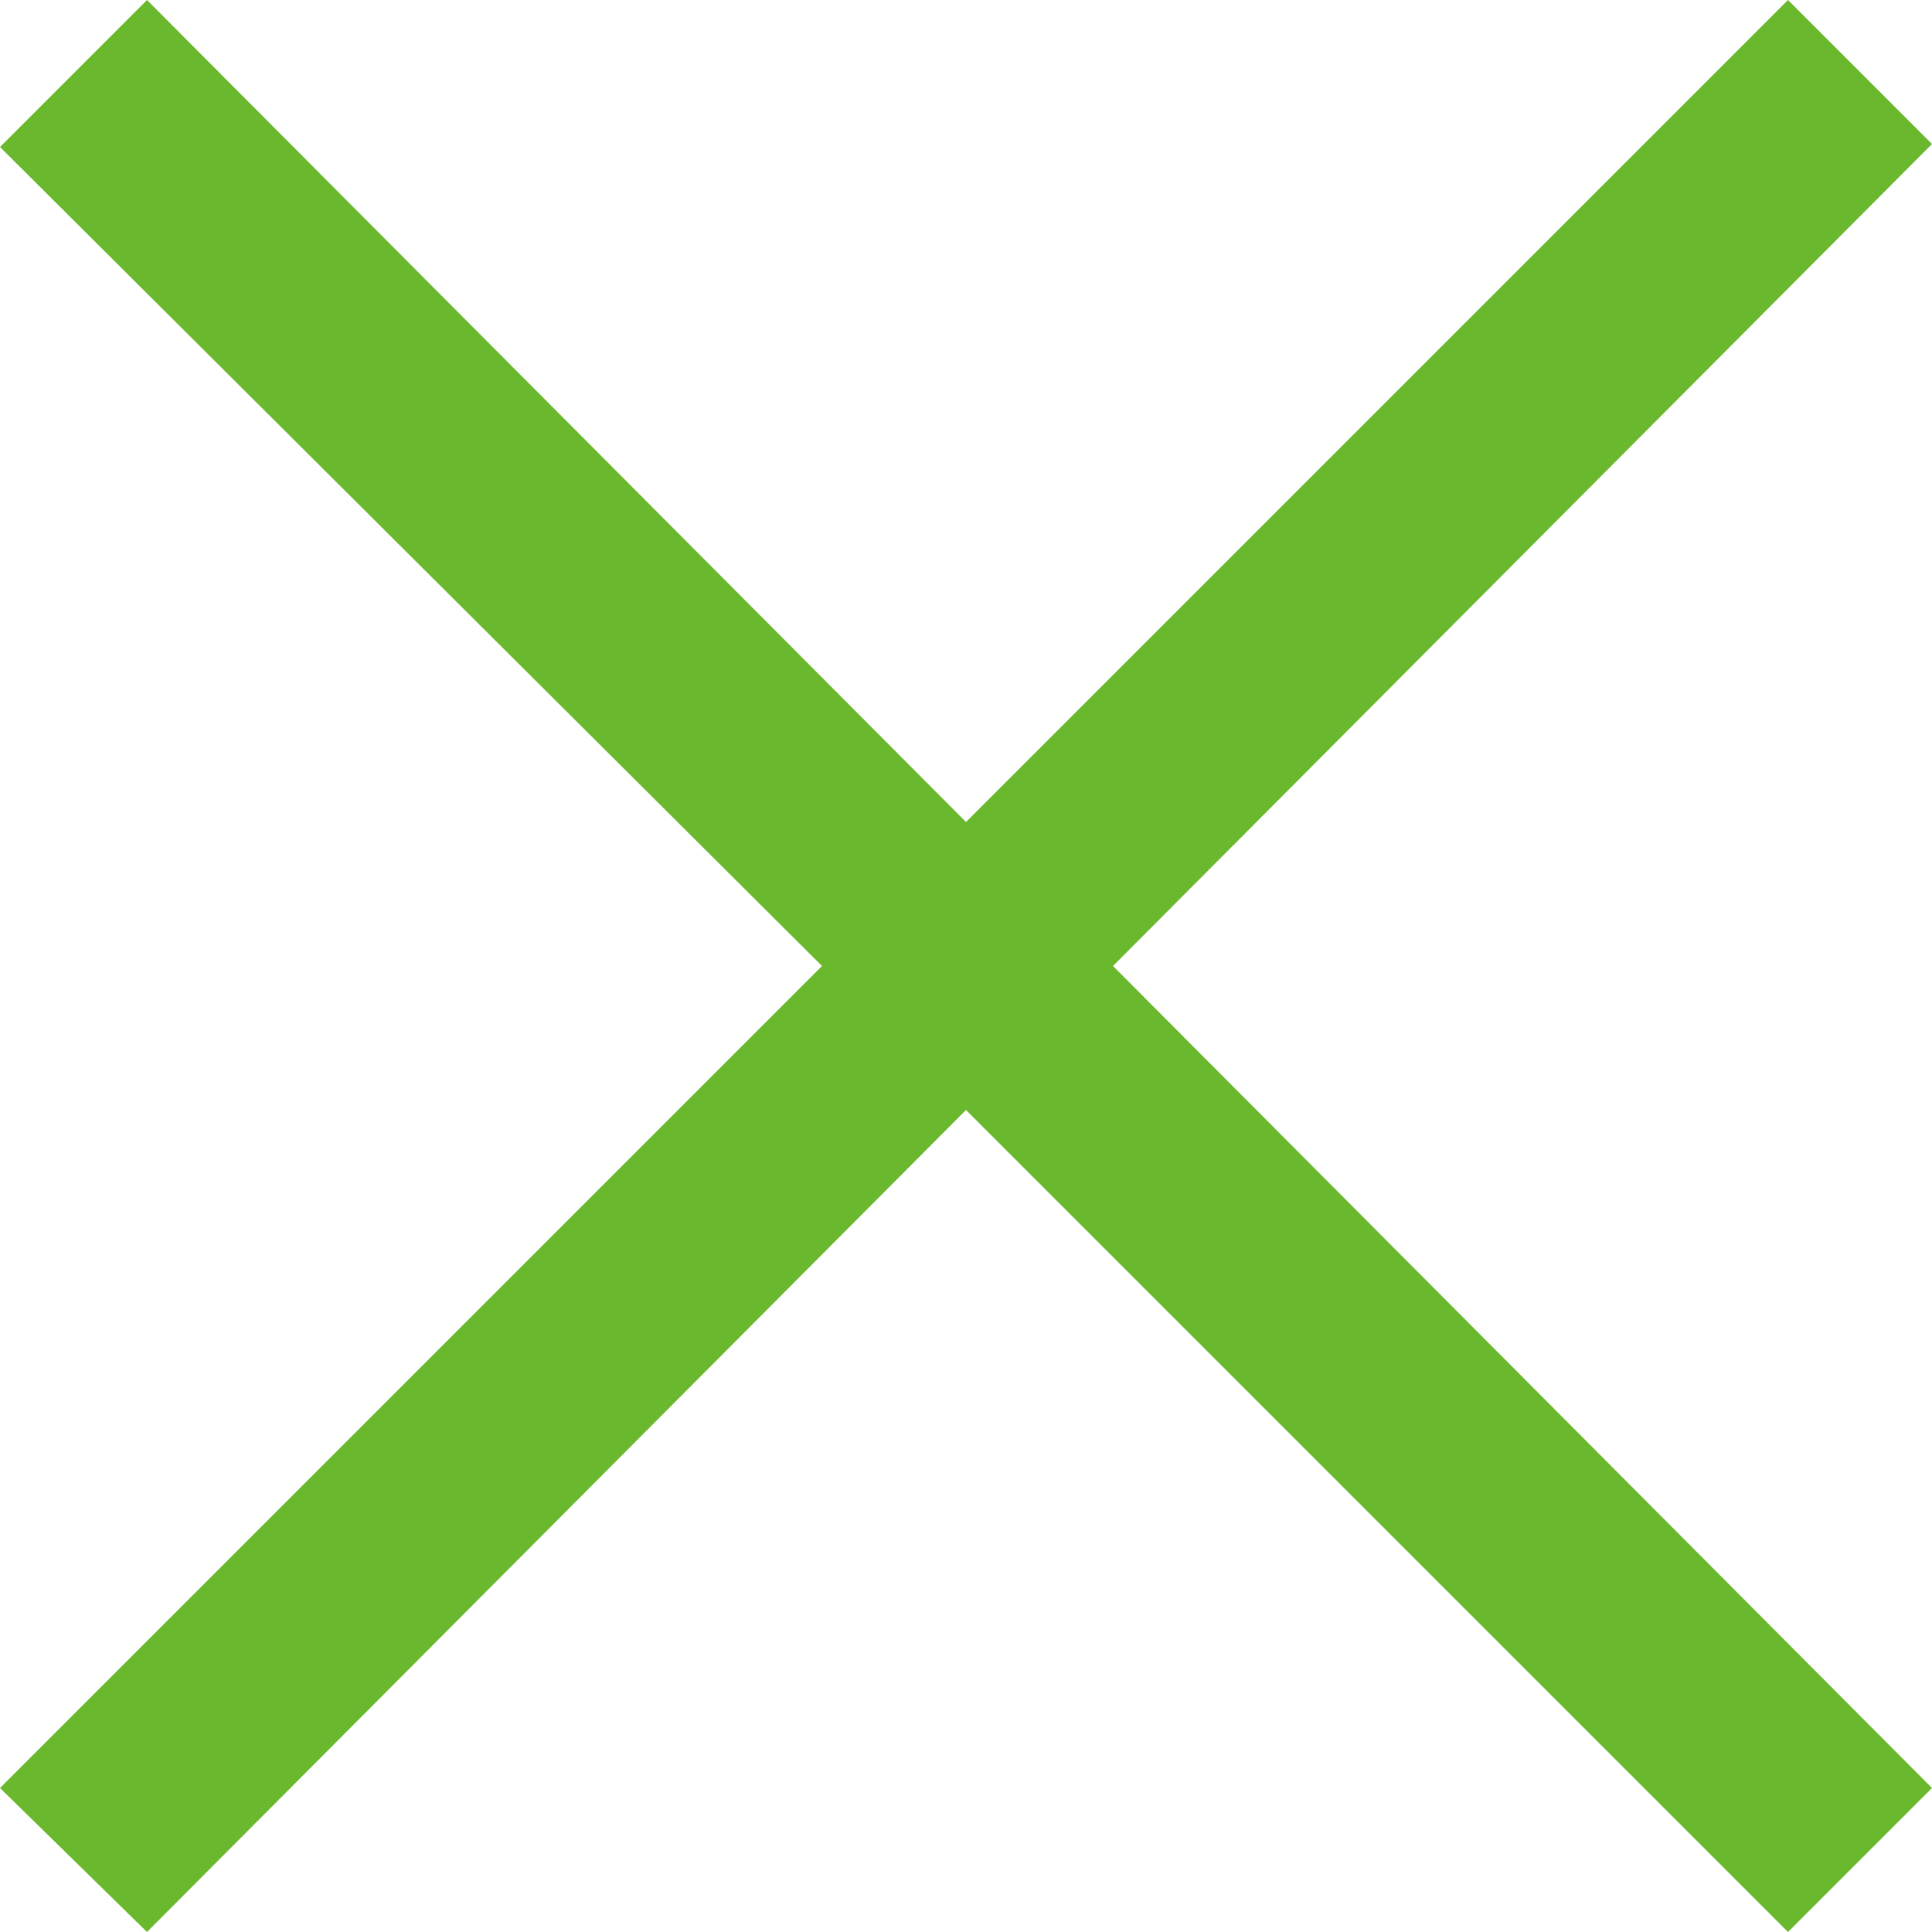 <svg xmlns="http://www.w3.org/2000/svg" width="37.352" height="37.352" viewBox="0 0 37.352 37.352">
  <path id="Path_35901" data-name="Path 35901" d="M15.892-3.132l2.784-2.784L2.842-21.808,18.676-37.7l-2.784-2.784L0-24.592-15.834-40.484l-2.842,2.842L-2.784-21.808-18.676-5.916l2.842,2.784L0-19.024Z" transform="translate(18.676 40.484)" fill="#6ab82d"/>
</svg>
